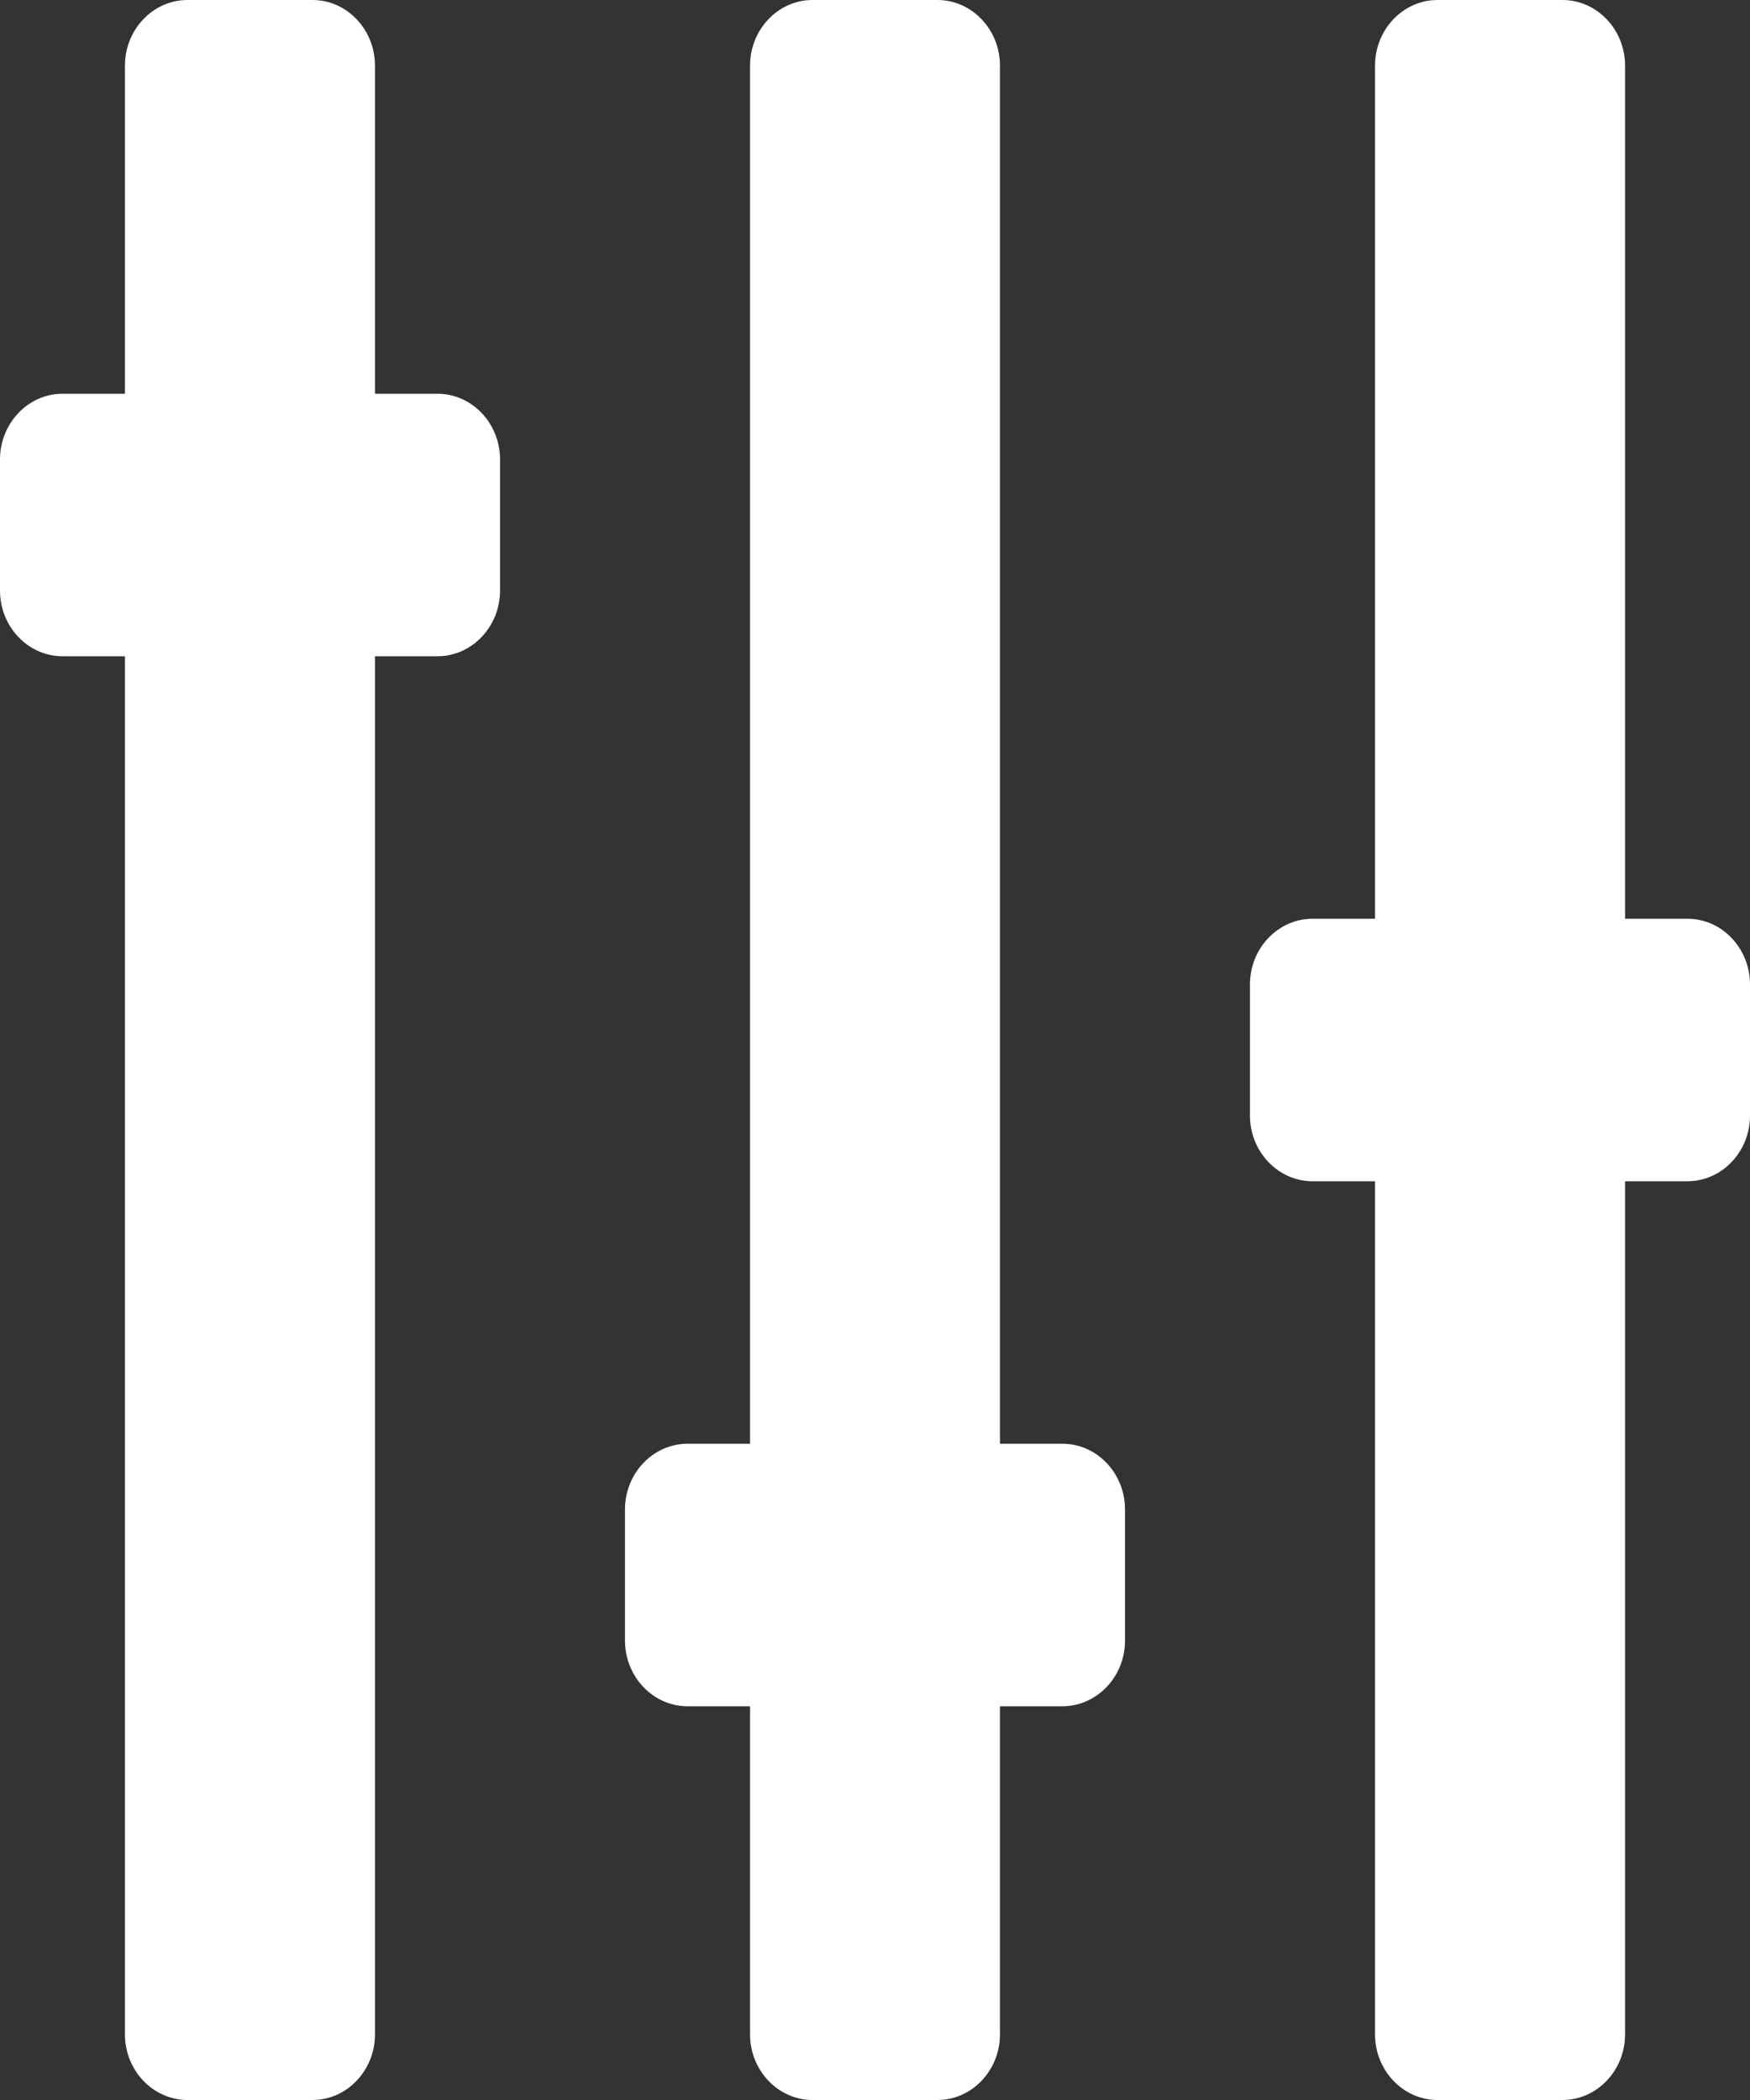 <svg width="15" height="18" viewBox="0 0 15 18" fill="none" xmlns="http://www.w3.org/2000/svg">
<rect x="0" y="0" width="15" height="18" fill="#333333" stroke="none"/>
<path d="M3.214 17.438L3.214 5.625H3.75C4.045 5.625 4.286 5.372 4.286 5.062V3.938C4.286 3.628 4.045 3.375 3.75 3.375H3.214V0.562C3.214 0.253 2.973 0 2.679 0L1.607 0C1.312 0 1.071 0.253 1.071 0.562V3.375H0.536C0.241 3.375 0 3.628 0 3.938V5.062C0 5.372 0.241 5.625 0.536 5.625H1.071L1.071 17.438C1.071 17.747 1.312 18 1.607 18H2.679C2.973 18 3.214 17.747 3.214 17.438ZM8.571 17.438V14.625H9.107C9.402 14.625 9.643 14.372 9.643 14.062V12.938C9.643 12.628 9.402 12.375 9.107 12.375H8.571V0.562C8.571 0.253 8.33 0 8.036 0L6.964 0C6.67 0 6.429 0.253 6.429 0.562V12.375H5.893C5.598 12.375 5.357 12.628 5.357 12.938V14.062C5.357 14.372 5.598 14.625 5.893 14.625H6.429V17.438C6.429 17.747 6.67 18 6.964 18H8.036C8.33 18 8.571 17.747 8.571 17.438ZM13.929 17.438L13.929 10.125H14.464C14.759 10.125 15 9.872 15 9.562V8.438C15 8.128 14.759 7.875 14.464 7.875H13.929V0.562C13.929 0.253 13.688 0 13.393 0L12.321 0C12.027 0 11.786 0.253 11.786 0.562V7.875H11.25C10.955 7.875 10.714 8.128 10.714 8.438V9.562C10.714 9.872 10.955 10.125 11.25 10.125H11.786V17.438C11.786 17.747 12.027 18 12.321 18H13.393C13.688 18 13.929 17.747 13.929 17.438Z" fill="white"/>
</svg>
